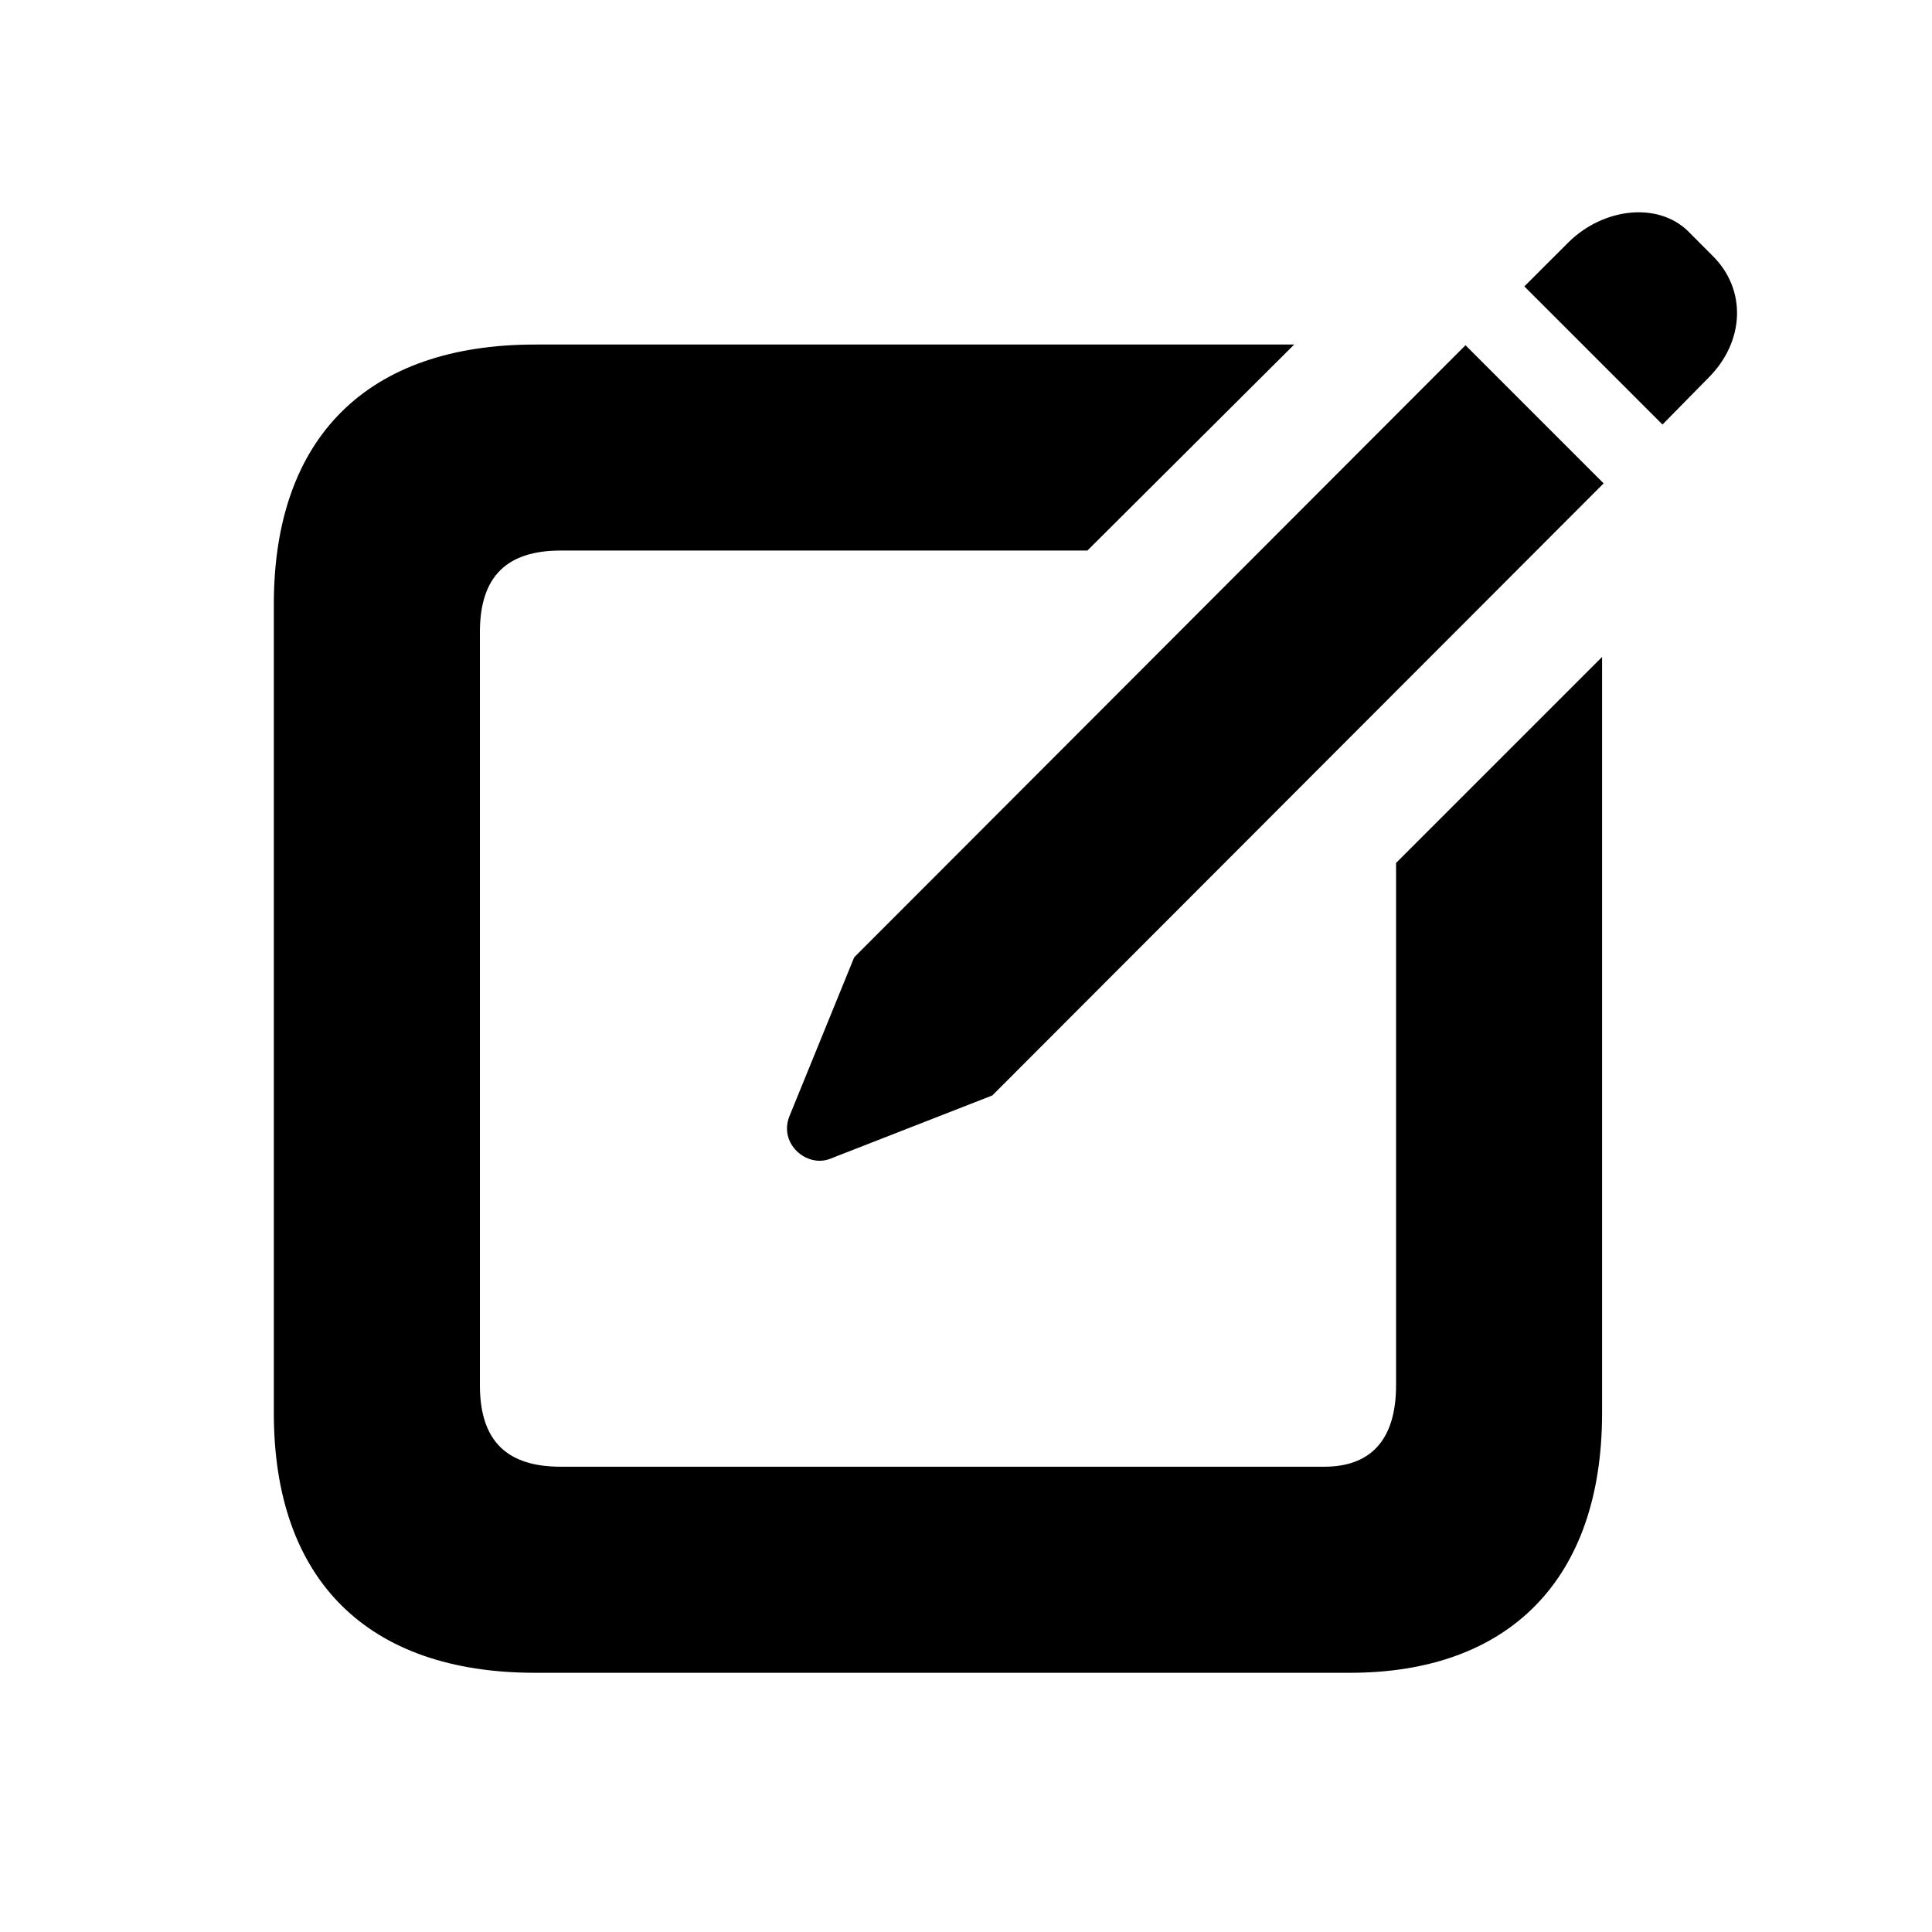 <svg width="30" height="30" viewBox="0 0 30 30" fill="none" xmlns="http://www.w3.org/2000/svg">
<path d="M25.815 6.592L23.67 4.447L24.362 3.756C24.901 3.229 25.733 3.135 26.202 3.58L26.588 3.967C27.127 4.494 27.092 5.303 26.53 5.865L25.815 6.592ZM8.307 25.975C5.706 25.975 4.252 24.533 4.252 21.943V9.381C4.252 6.791 5.706 5.35 8.307 5.35H20.096L16.885 8.549H8.706C7.885 8.549 7.452 8.936 7.452 9.814V21.51C7.452 22.389 7.885 22.775 8.706 22.775H20.565C21.256 22.775 21.678 22.389 21.678 21.51V13.4L24.877 10.201V21.943C24.877 24.533 23.424 25.975 20.963 25.975H8.307ZM12.889 17.994C12.526 18.135 12.092 17.76 12.256 17.338L13.264 14.865L22.756 5.361L24.901 7.506L15.409 17.01L12.889 17.994Z" fill="black"/>
</svg>
